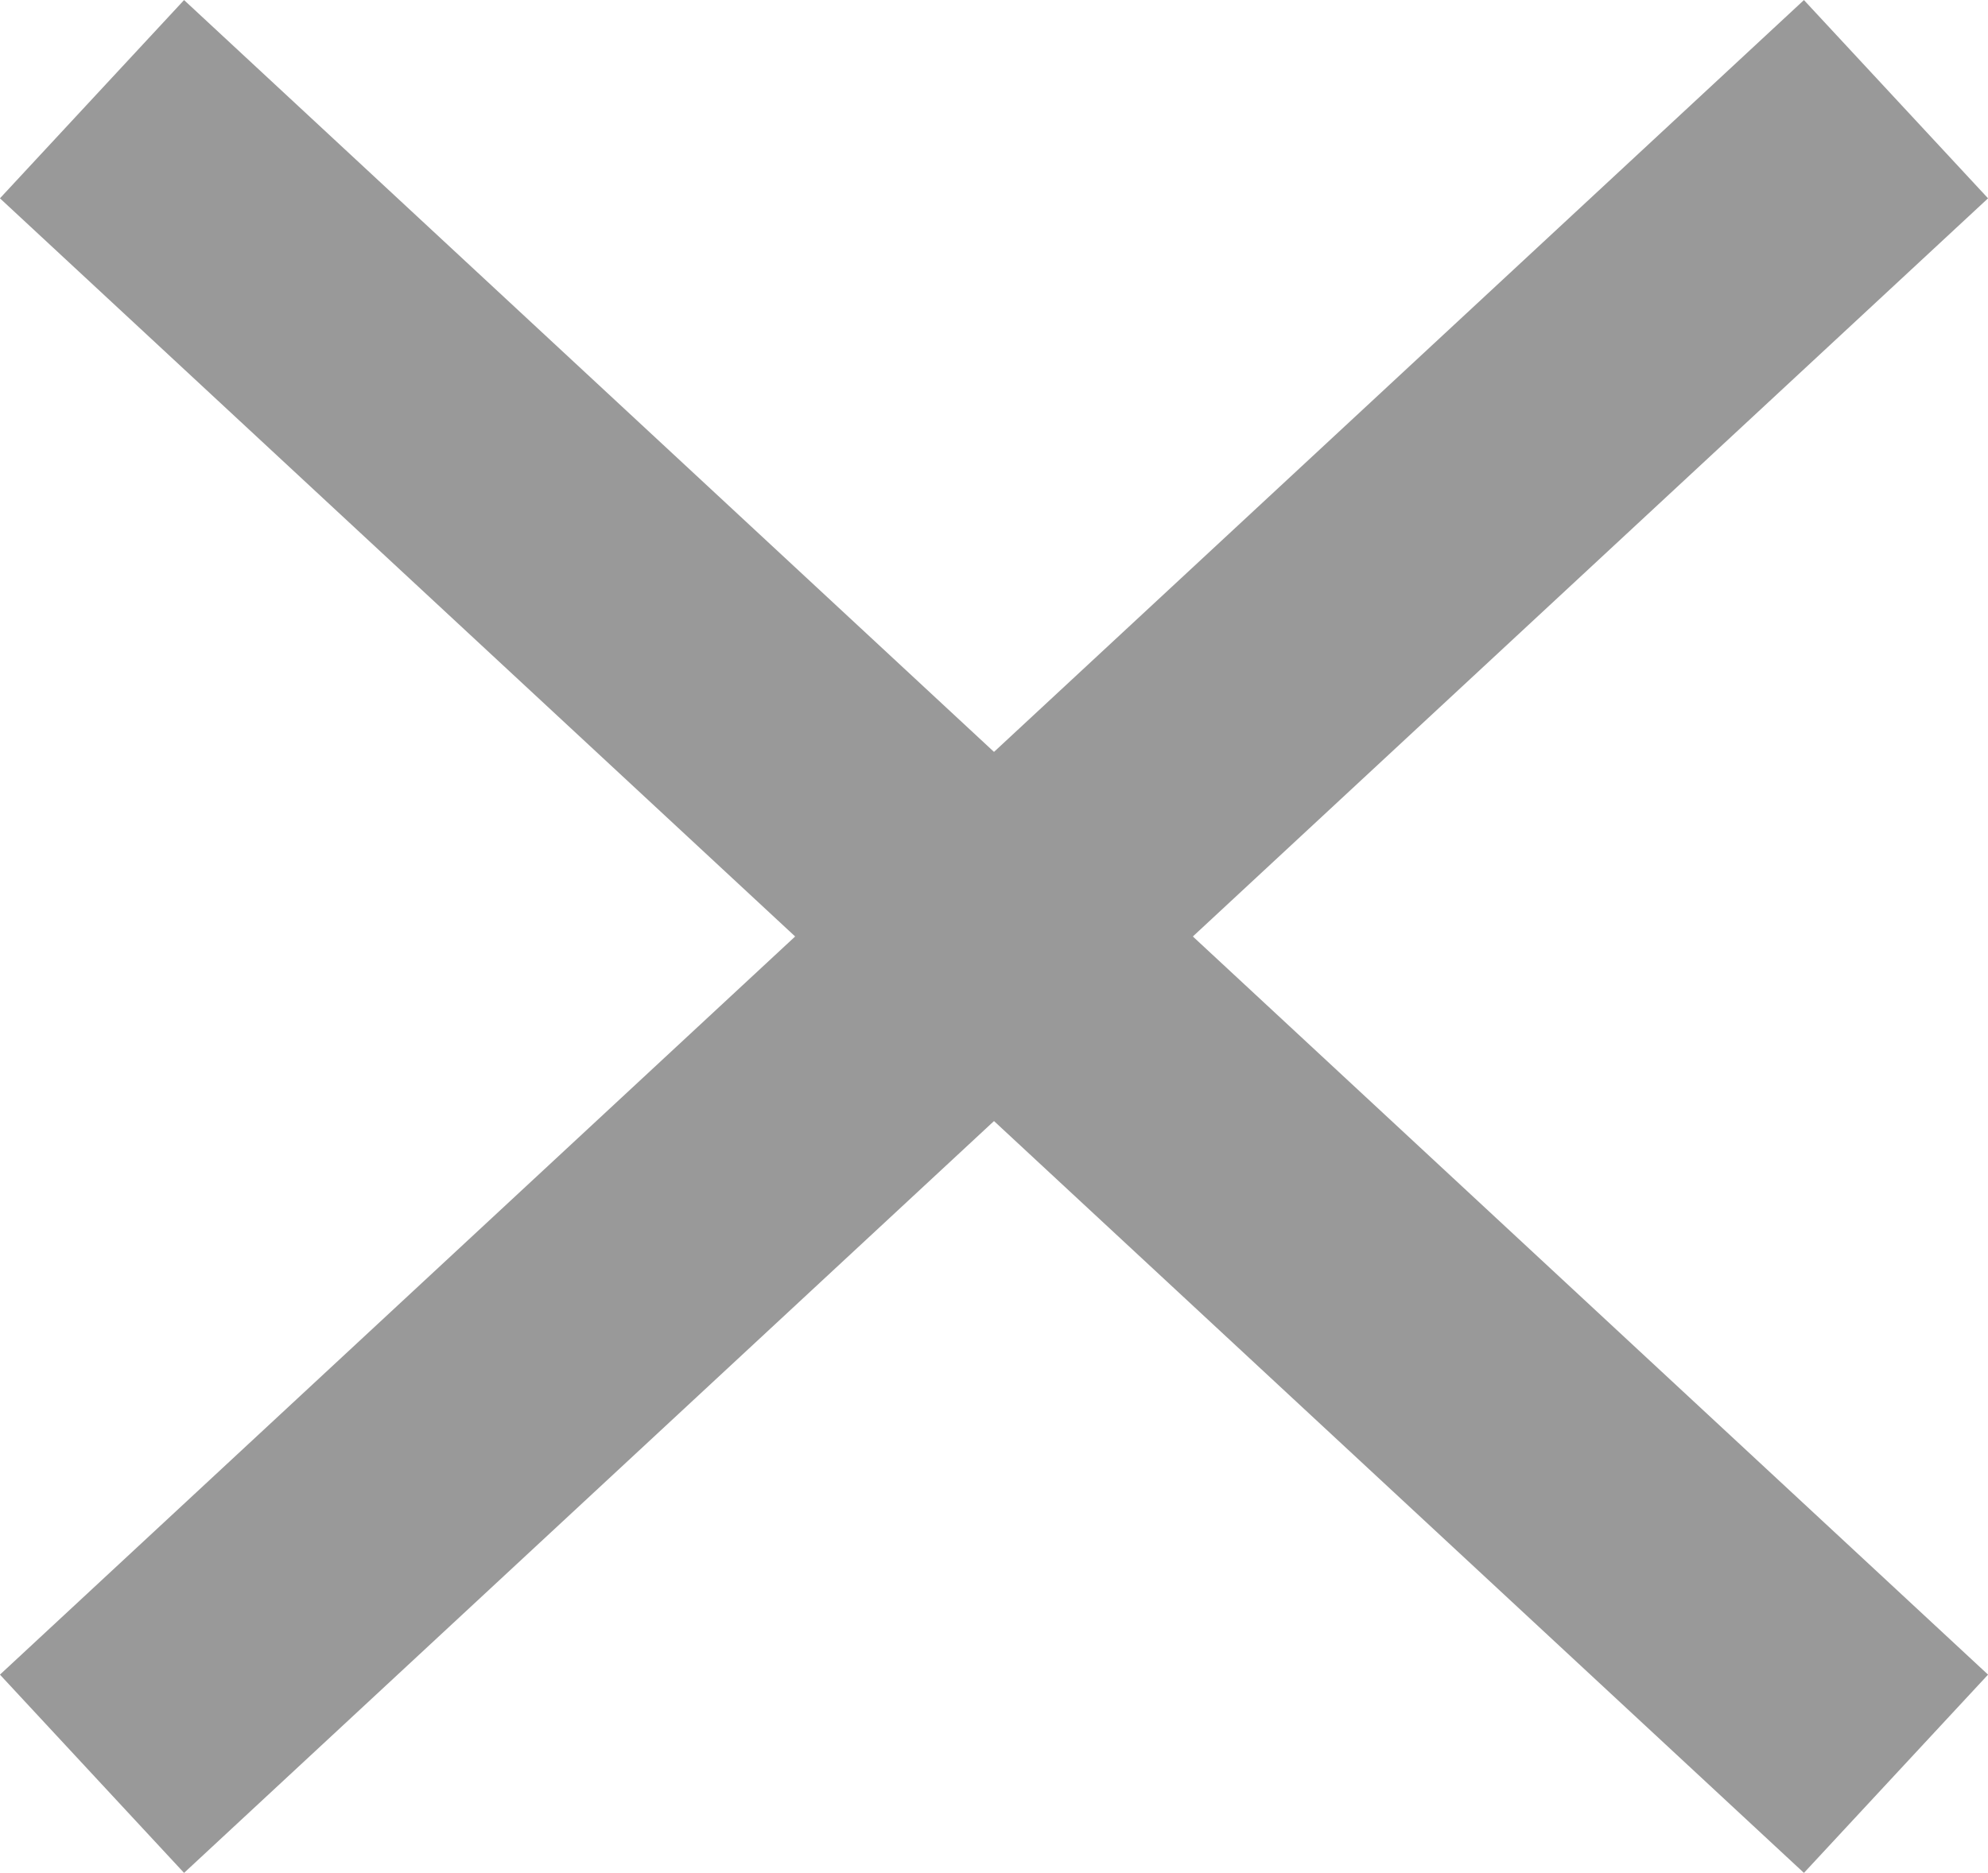 <svg xmlns="http://www.w3.org/2000/svg" viewBox="0 0 22.04 20.77"><defs><style>.cls-1{fill:none;stroke:#999;stroke-miterlimit:10;stroke-width:3px;}</style></defs><title>Asset 2</title><g id="Layer_2" data-name="Layer 2"><g id="Step_2" data-name="Step 2"><line class="cls-1" x1="1.02" y1="1.1" x2="21.02" y2="19.67"/><line class="cls-1" x1="21.02" y1="1.1" x2="1.02" y2="19.67"/></g></g></svg>